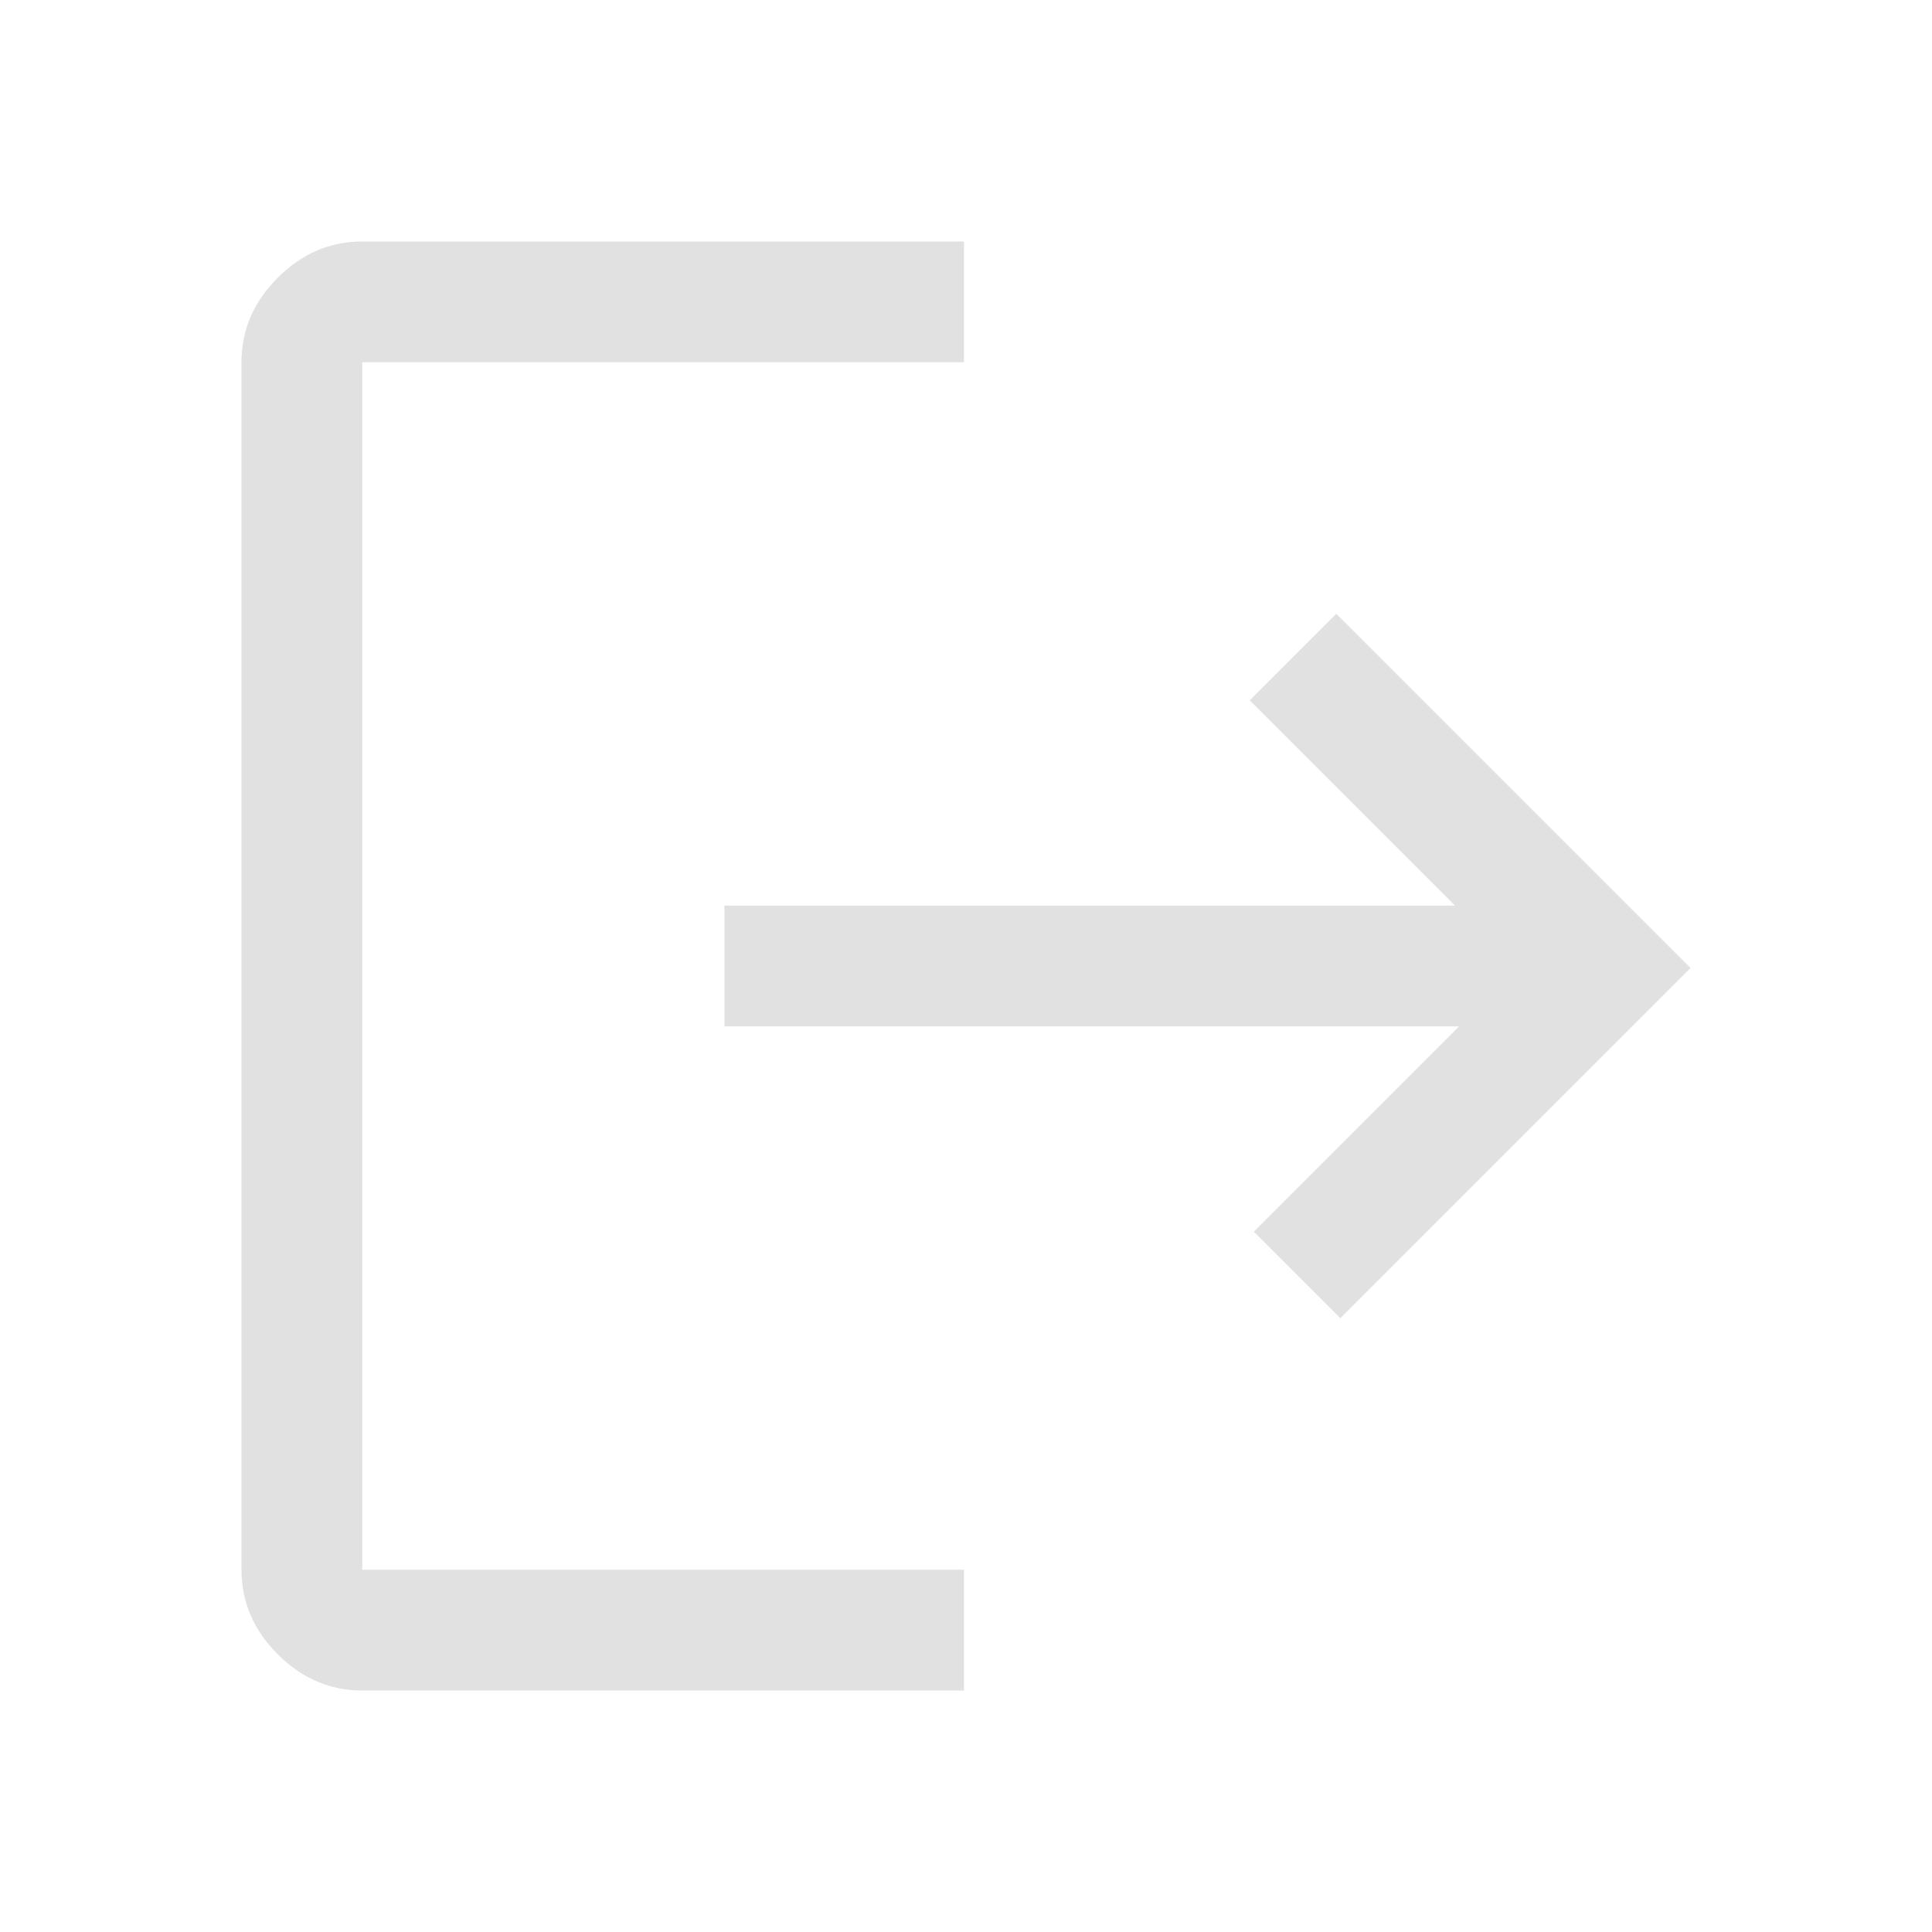 <svg xmlns="http://www.w3.org/2000/svg" height="48" viewBox="0 -960 960 960" width="48" fill="rgb(225, 225, 225)"><path d="M180-120q-24 0-42-18t-18-42v-600q0-24 18-42t42-18h299v60H180v600h299v60H180Zm486-185-43-43 102-102H360v-60h363L621-612l43-43 176 176-174 174Z"/></svg>